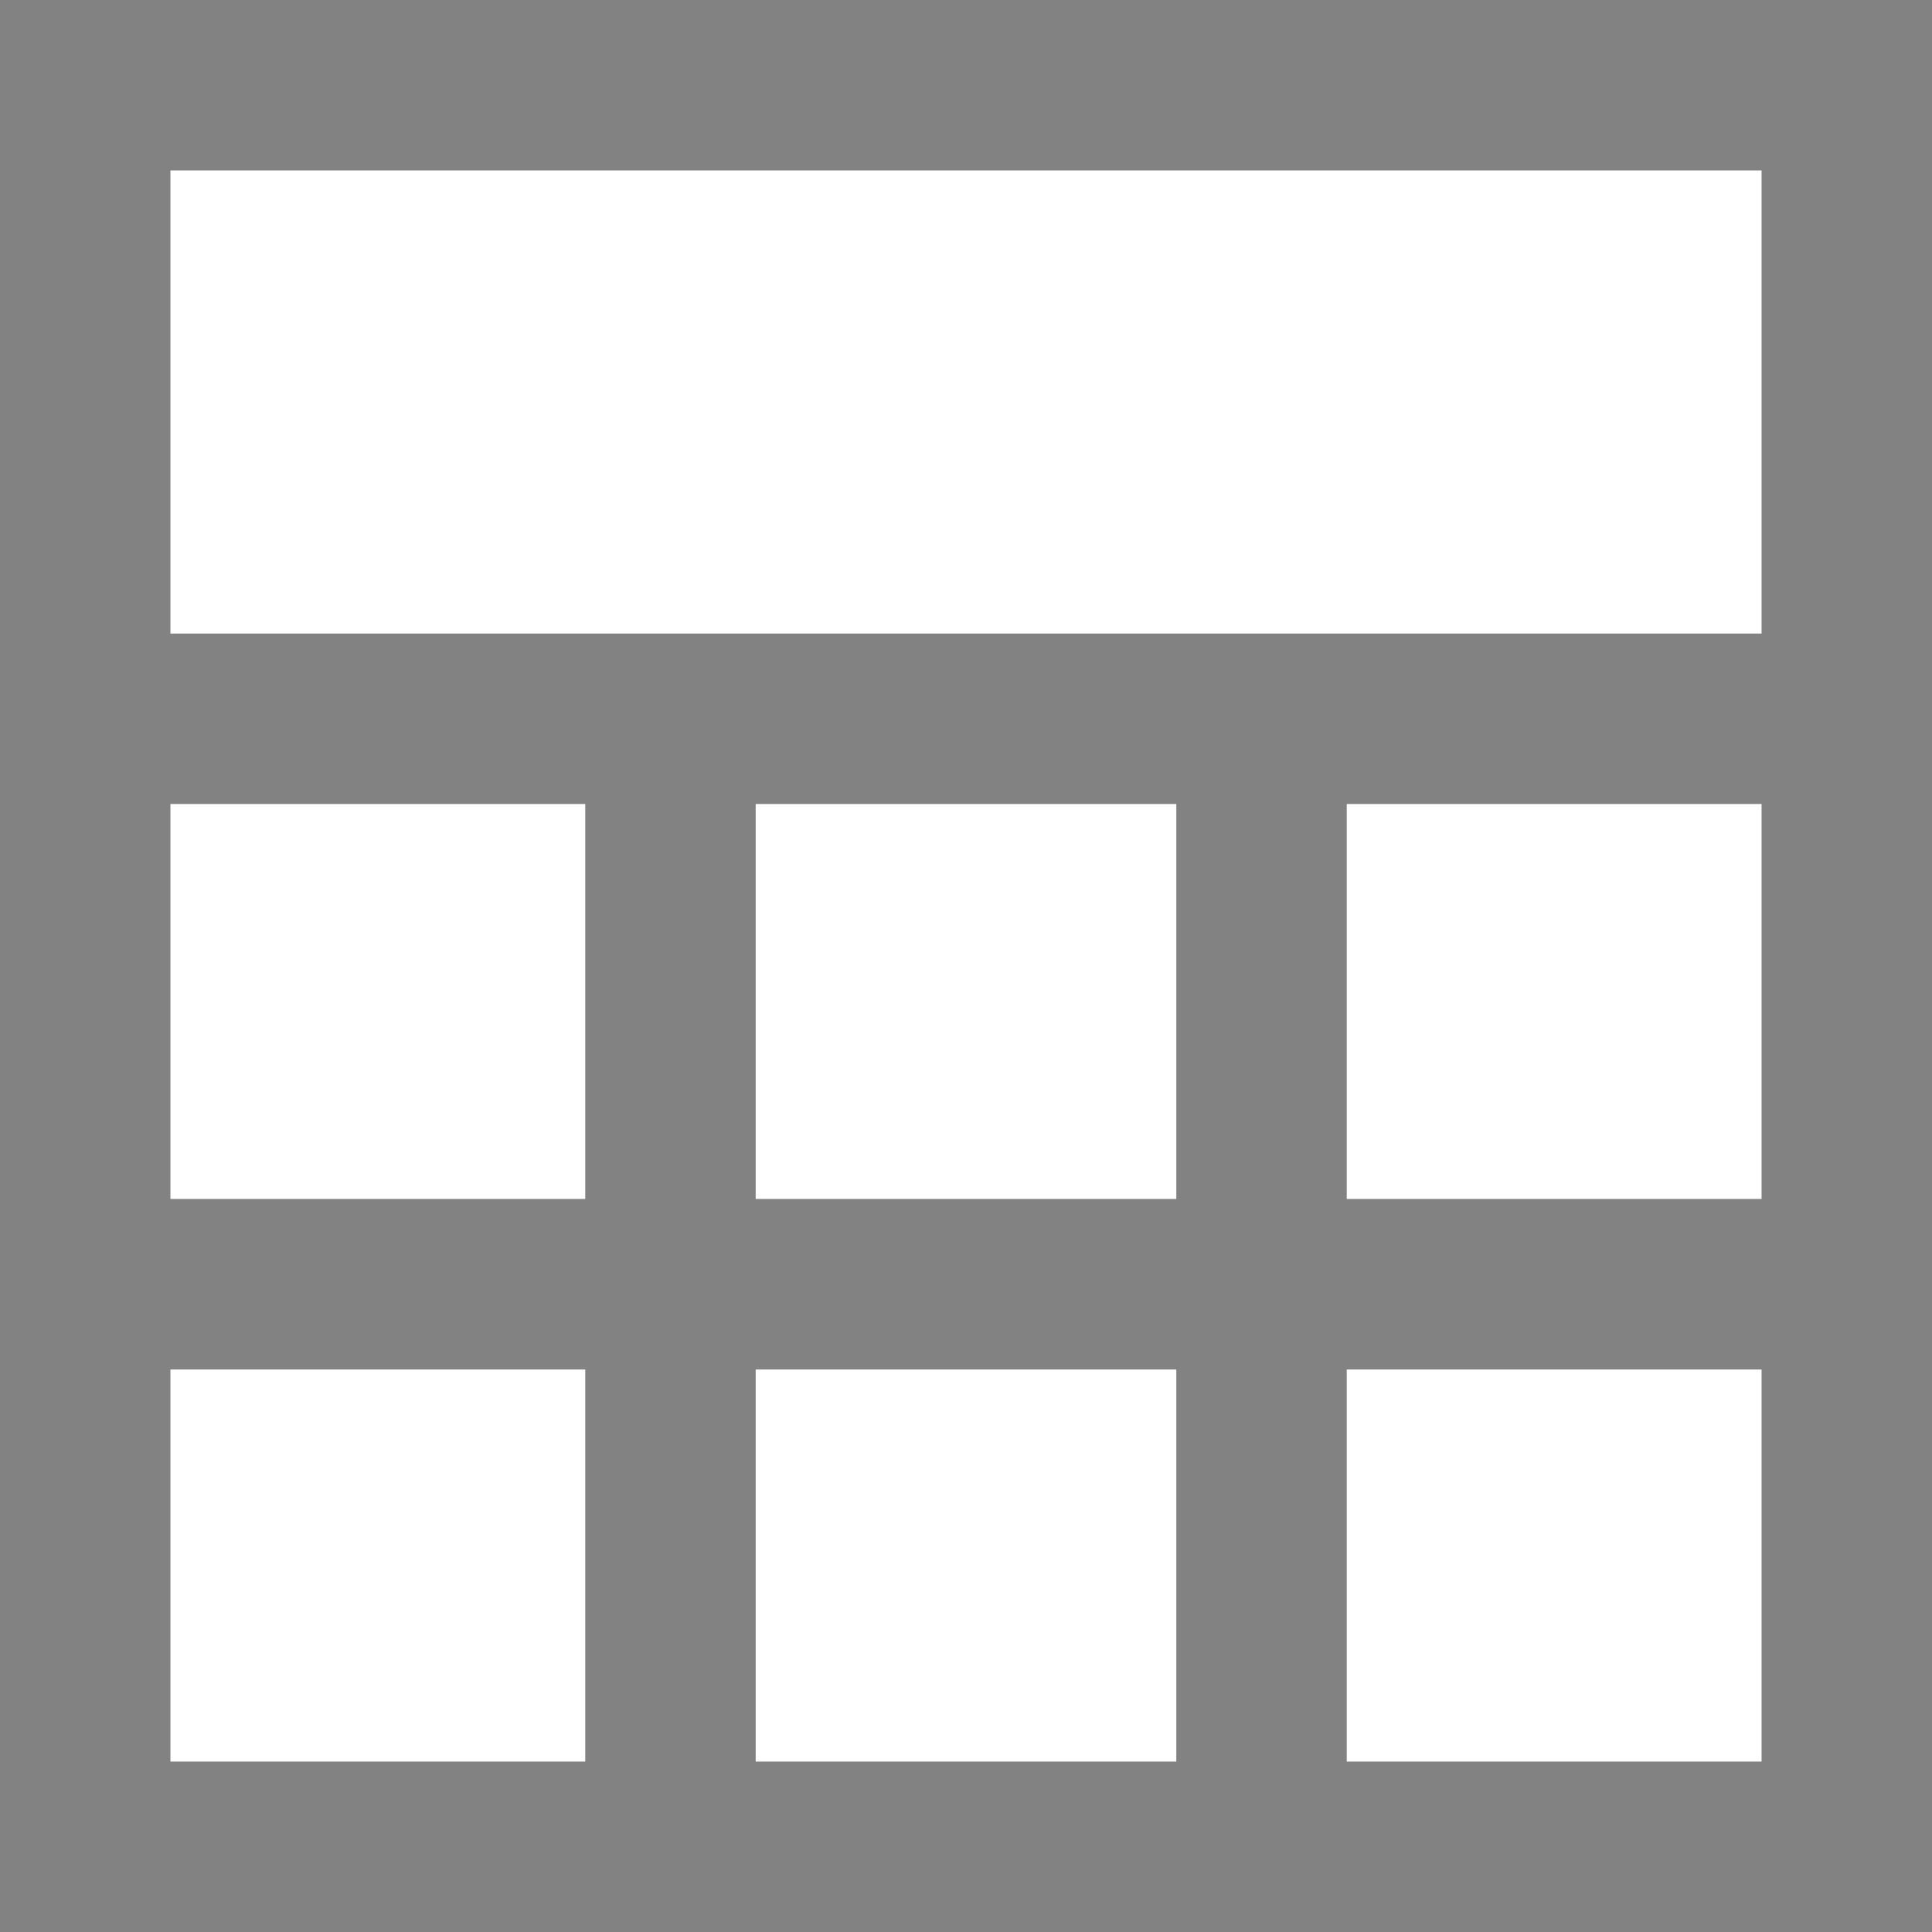 <svg width="14" height="14" viewBox="0 0 14 14" fill="none" xmlns="http://www.w3.org/2000/svg">
<path d="M0 14V0H14V14H0ZM1.235 4.591H12.765V1.235H1.235V4.591ZM5.476 8.688H8.524V5.826H5.476V8.688ZM5.476 12.765H8.524V9.924H5.476V12.765ZM1.235 8.688H4.241V5.826H1.235V8.688ZM9.759 8.688H12.765V5.826H9.759V8.688ZM1.235 12.765H4.241V9.924H1.235V12.765ZM9.759 12.765H12.765V9.924H9.759V12.765Z" fill="#828282"/>
</svg>
